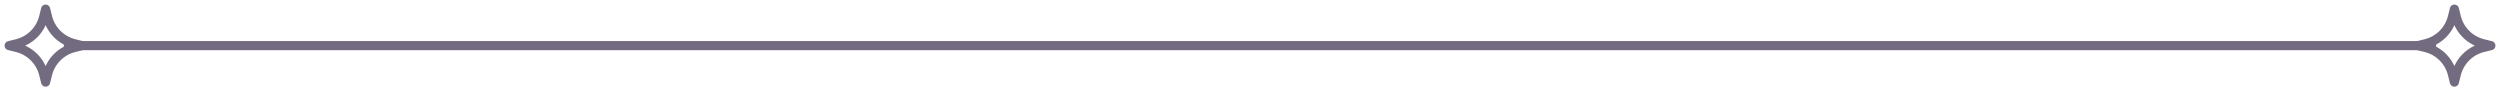 <svg width="274" height="10" viewBox="0 0 274 10" fill="none" xmlns="http://www.w3.org/2000/svg">
<g opacity="0.6">
<path d="M5 1L5.216 1.869C5.574 3.305 6.695 4.426 8.131 4.784L9 5L8.131 5.216C6.695 5.574 5.574 6.695 5.216 8.131L5 9L4.784 8.131C4.426 6.695 3.305 5.574 1.869 5.216L1 5L1.869 4.784C3.305 4.426 4.426 3.305 4.784 1.869L5 1Z" stroke="#160829" stroke-linejoin="round"/>
<rect x="7" y="4.5" width="130" height="1" fill="#160829"/>
</g>
<g opacity="0.6">
<path d="M269 1L268.784 1.869C268.426 3.305 267.305 4.426 265.869 4.784L265 5L265.869 5.216C267.305 5.574 268.426 6.695 268.784 8.131L269 9L269.216 8.131C269.574 6.695 270.695 5.574 272.131 5.216L273 5L272.131 4.784C270.695 4.426 269.574 3.305 269.216 1.869L269 1Z" stroke="#160829" stroke-linejoin="round"/>
<rect width="130" height="1" transform="matrix(-1 0 0 1 267 4.5)" fill="#160829"/>
</g>
</svg>
